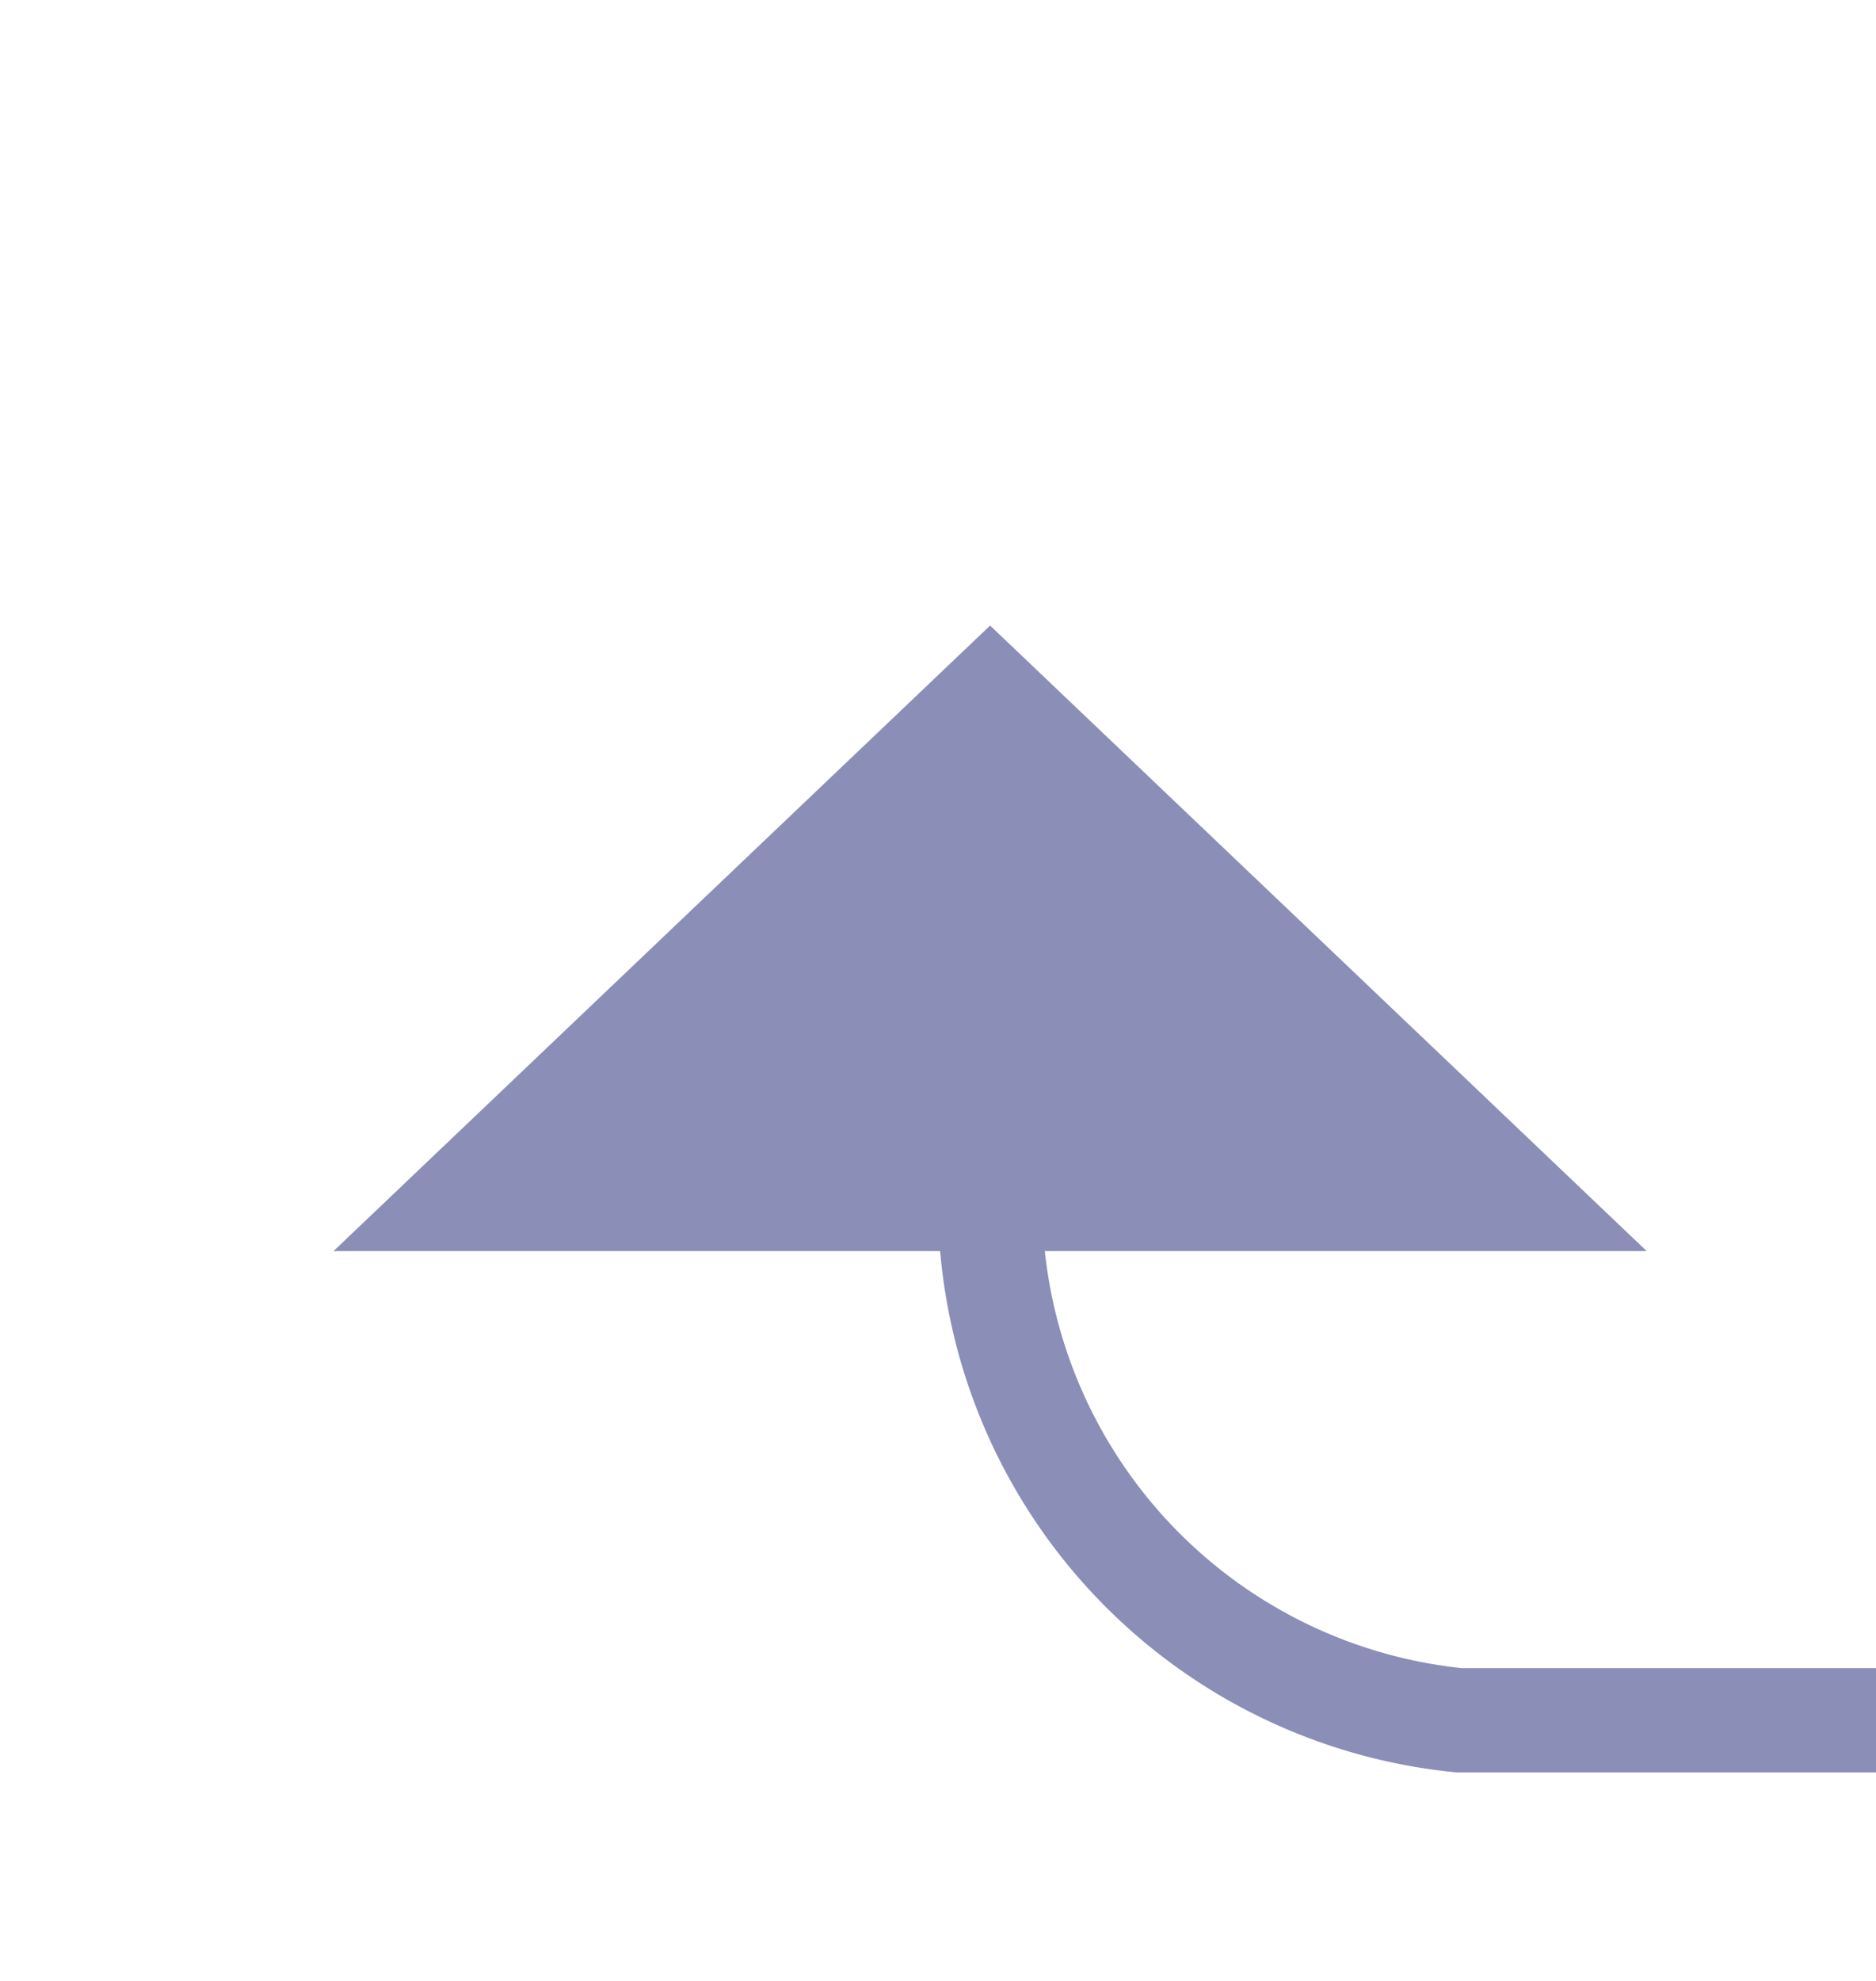 ﻿<?xml version="1.0" encoding="utf-8"?>
<svg version="1.1" xmlns:xlink="http://www.w3.org/1999/xlink" width="18px" height="19px" preserveAspectRatio="xMidYMin meet" viewBox="514 274  16 19" xmlns="http://www.w3.org/2000/svg">
  <path d="M 605.5 373  L 605.5 295  A 5 5 0 0 0 600.5 290.5 L 527 290.5  A 5 5 0 0 1 522.5 285.5 L 522.5 285  " stroke-width="1" stroke="#8b8eb7" fill="none" />
  <path d="M 528.8 286  L 522.5 280  L 516.2 286  L 528.8 286  Z " fill-rule="nonzero" fill="#8b8eb7" stroke="none" />
</svg>
